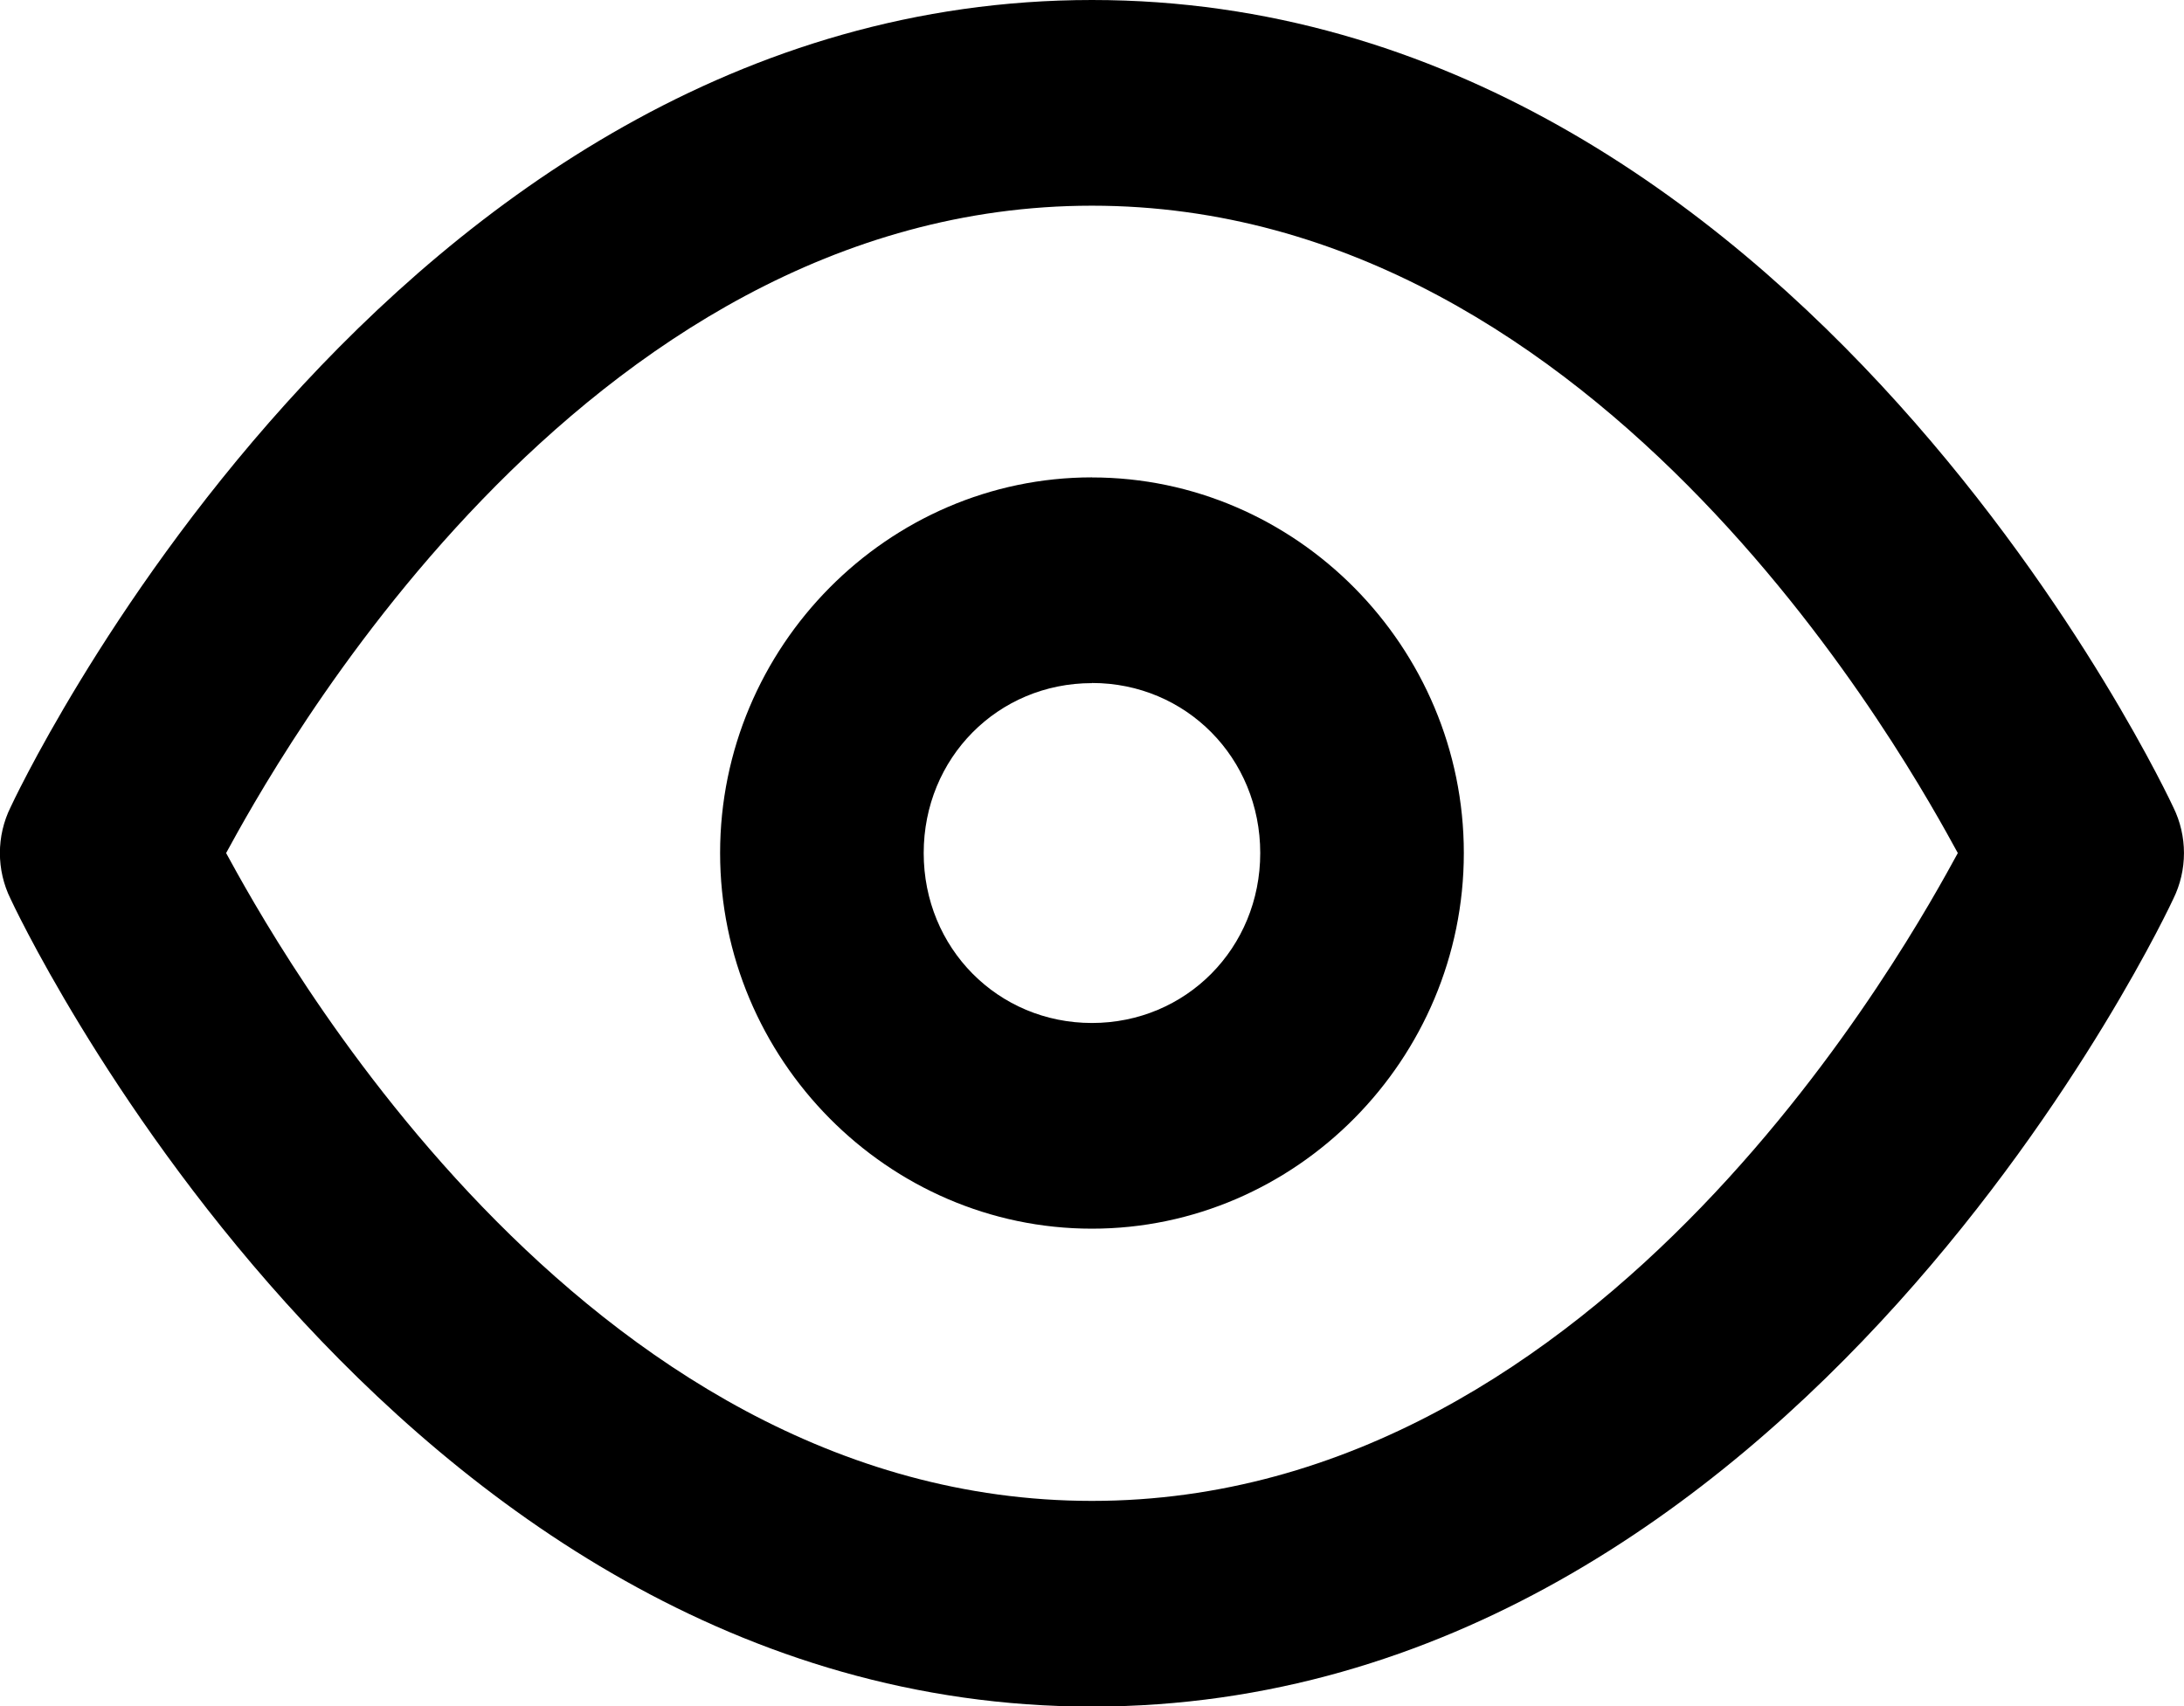 <svg xmlns="http://www.w3.org/2000/svg" viewBox="0 0 32 25"><path d="M16 6.995c-2.992 0-5.449 2.481-5.449 5.504 0 3.023 2.457 5.505 5.448 5.505 2.992 0 5.449-2.482 5.449-5.505 0-3.022-2.457-5.503-5.449-5.503zm0 3.013c1.378 0 2.465 1.099 2.465 2.492 0 1.392-1.087 2.49-2.466 2.49-1.378 0-2.465-1.098-2.465-2.49 0-1.394 1.087-2.49 2.465-2.49zM16 0C5.63 0 .156 11.826.156 11.826c-.21.424-.21.924 0 1.348 0 0 5.474 11.833 15.844 11.833s15.842-11.833 15.842-11.833c.21-.424.21-.924 0-1.348C31.842 11.826 26.37 0 16 0Zm0 3.014c7.54 0 12.046 8.317 12.686 9.486-.64 1.17-5.146 9.493-12.687 9.493-7.54 0-12.046-8.324-12.686-9.493.64-1.17 5.146-9.486 12.686-9.486z"/></svg>